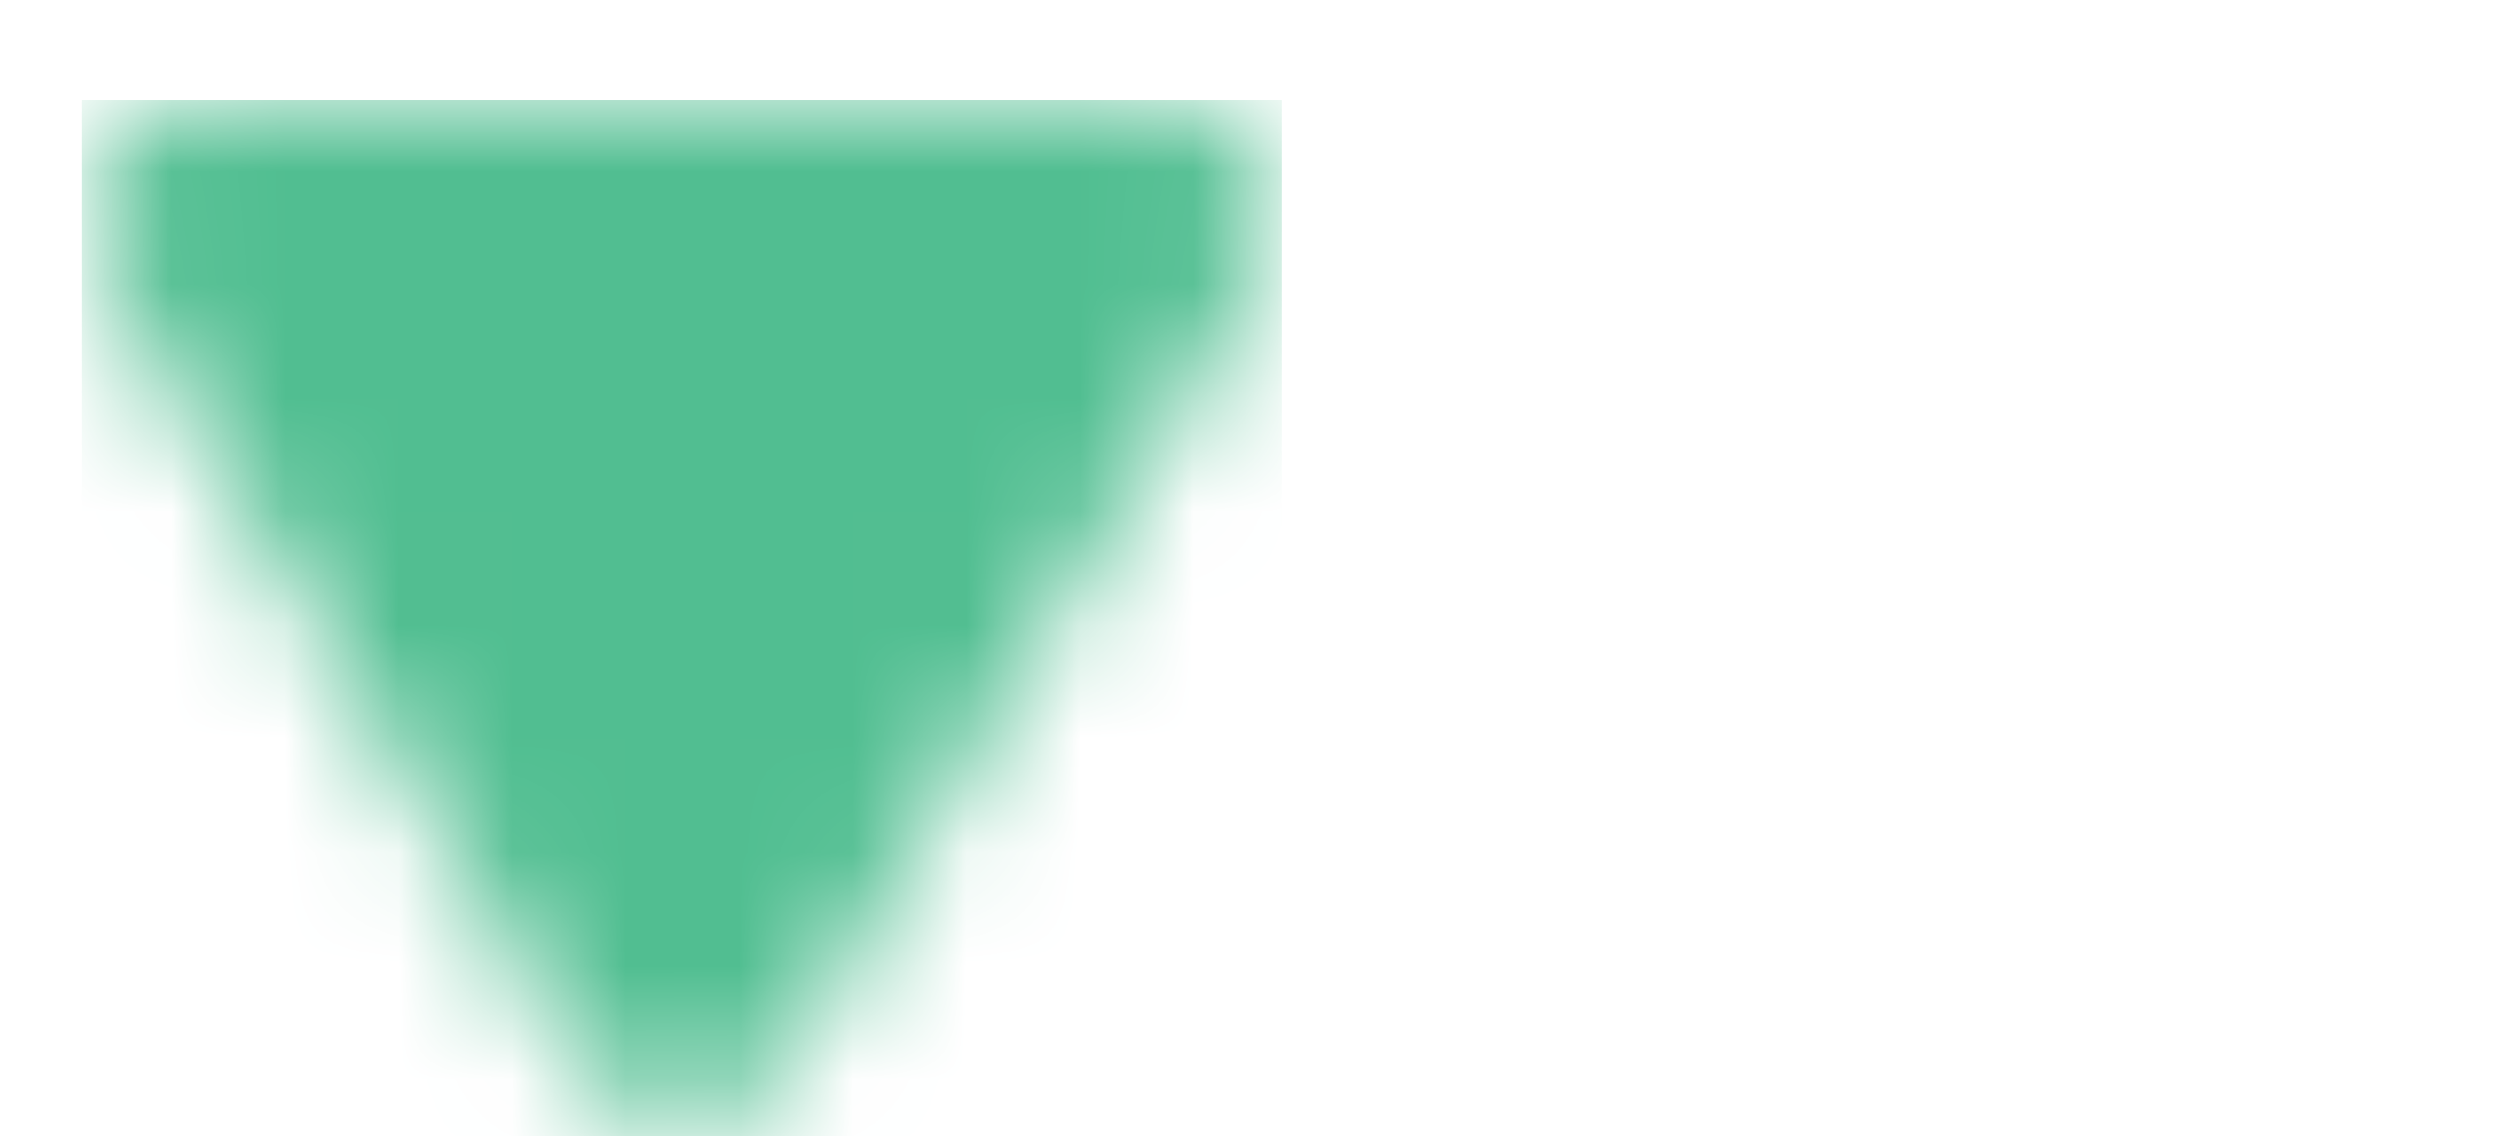 <?xml version="1.0" encoding="UTF-8" standalone="no"?>
<svg width="22px" height="10px" viewBox="0 0 22 10" version="1.1" xmlns="http://www.w3.org/2000/svg" xmlns:xlink="http://www.w3.org/1999/xlink" xmlns:sketch="http://www.bohemiancoding.com/sketch/ns">
    <!-- Generator: Sketch 3.3.2 (12043) - http://www.bohemiancoding.com/sketch -->
    <title>down</title>
    <desc>Created with Sketch.</desc>
    <defs>
        <path id="path-1" d="M1.031,2.609 C0.462,1.66 0.902,0.89 2.008,0.89 L9.992,0.89 C11.101,0.89 11.539,1.659 10.969,2.609 L7.031,9.172 C6.462,10.121 5.539,10.121 4.969,9.172 L1.031,2.609 L1.031,2.609 Z"></path>
    </defs>
    <g id="slice" stroke="none" stroke-width="1" fill="none" fill-rule="evenodd" sketch:type="MSPage">
        <g id="down-icon" sketch:type="MSLayerGroup">
            <mask id="mask-2" sketch:name="Clip 2" fill="white">
                <use xlink:href="#path-1"></use>
            </mask>
            <g id="Clip-2"></g>
            <path d="M0.72,0.88 L11.28,0.88 L11.28,10 L0.72,10 L0.72,0.88 Z" id="Fill-1" fill="#51BE91" sketch:type="MSShapeGroup" mask="url(#mask-2)"></path>
        </g>
    </g>
</svg>